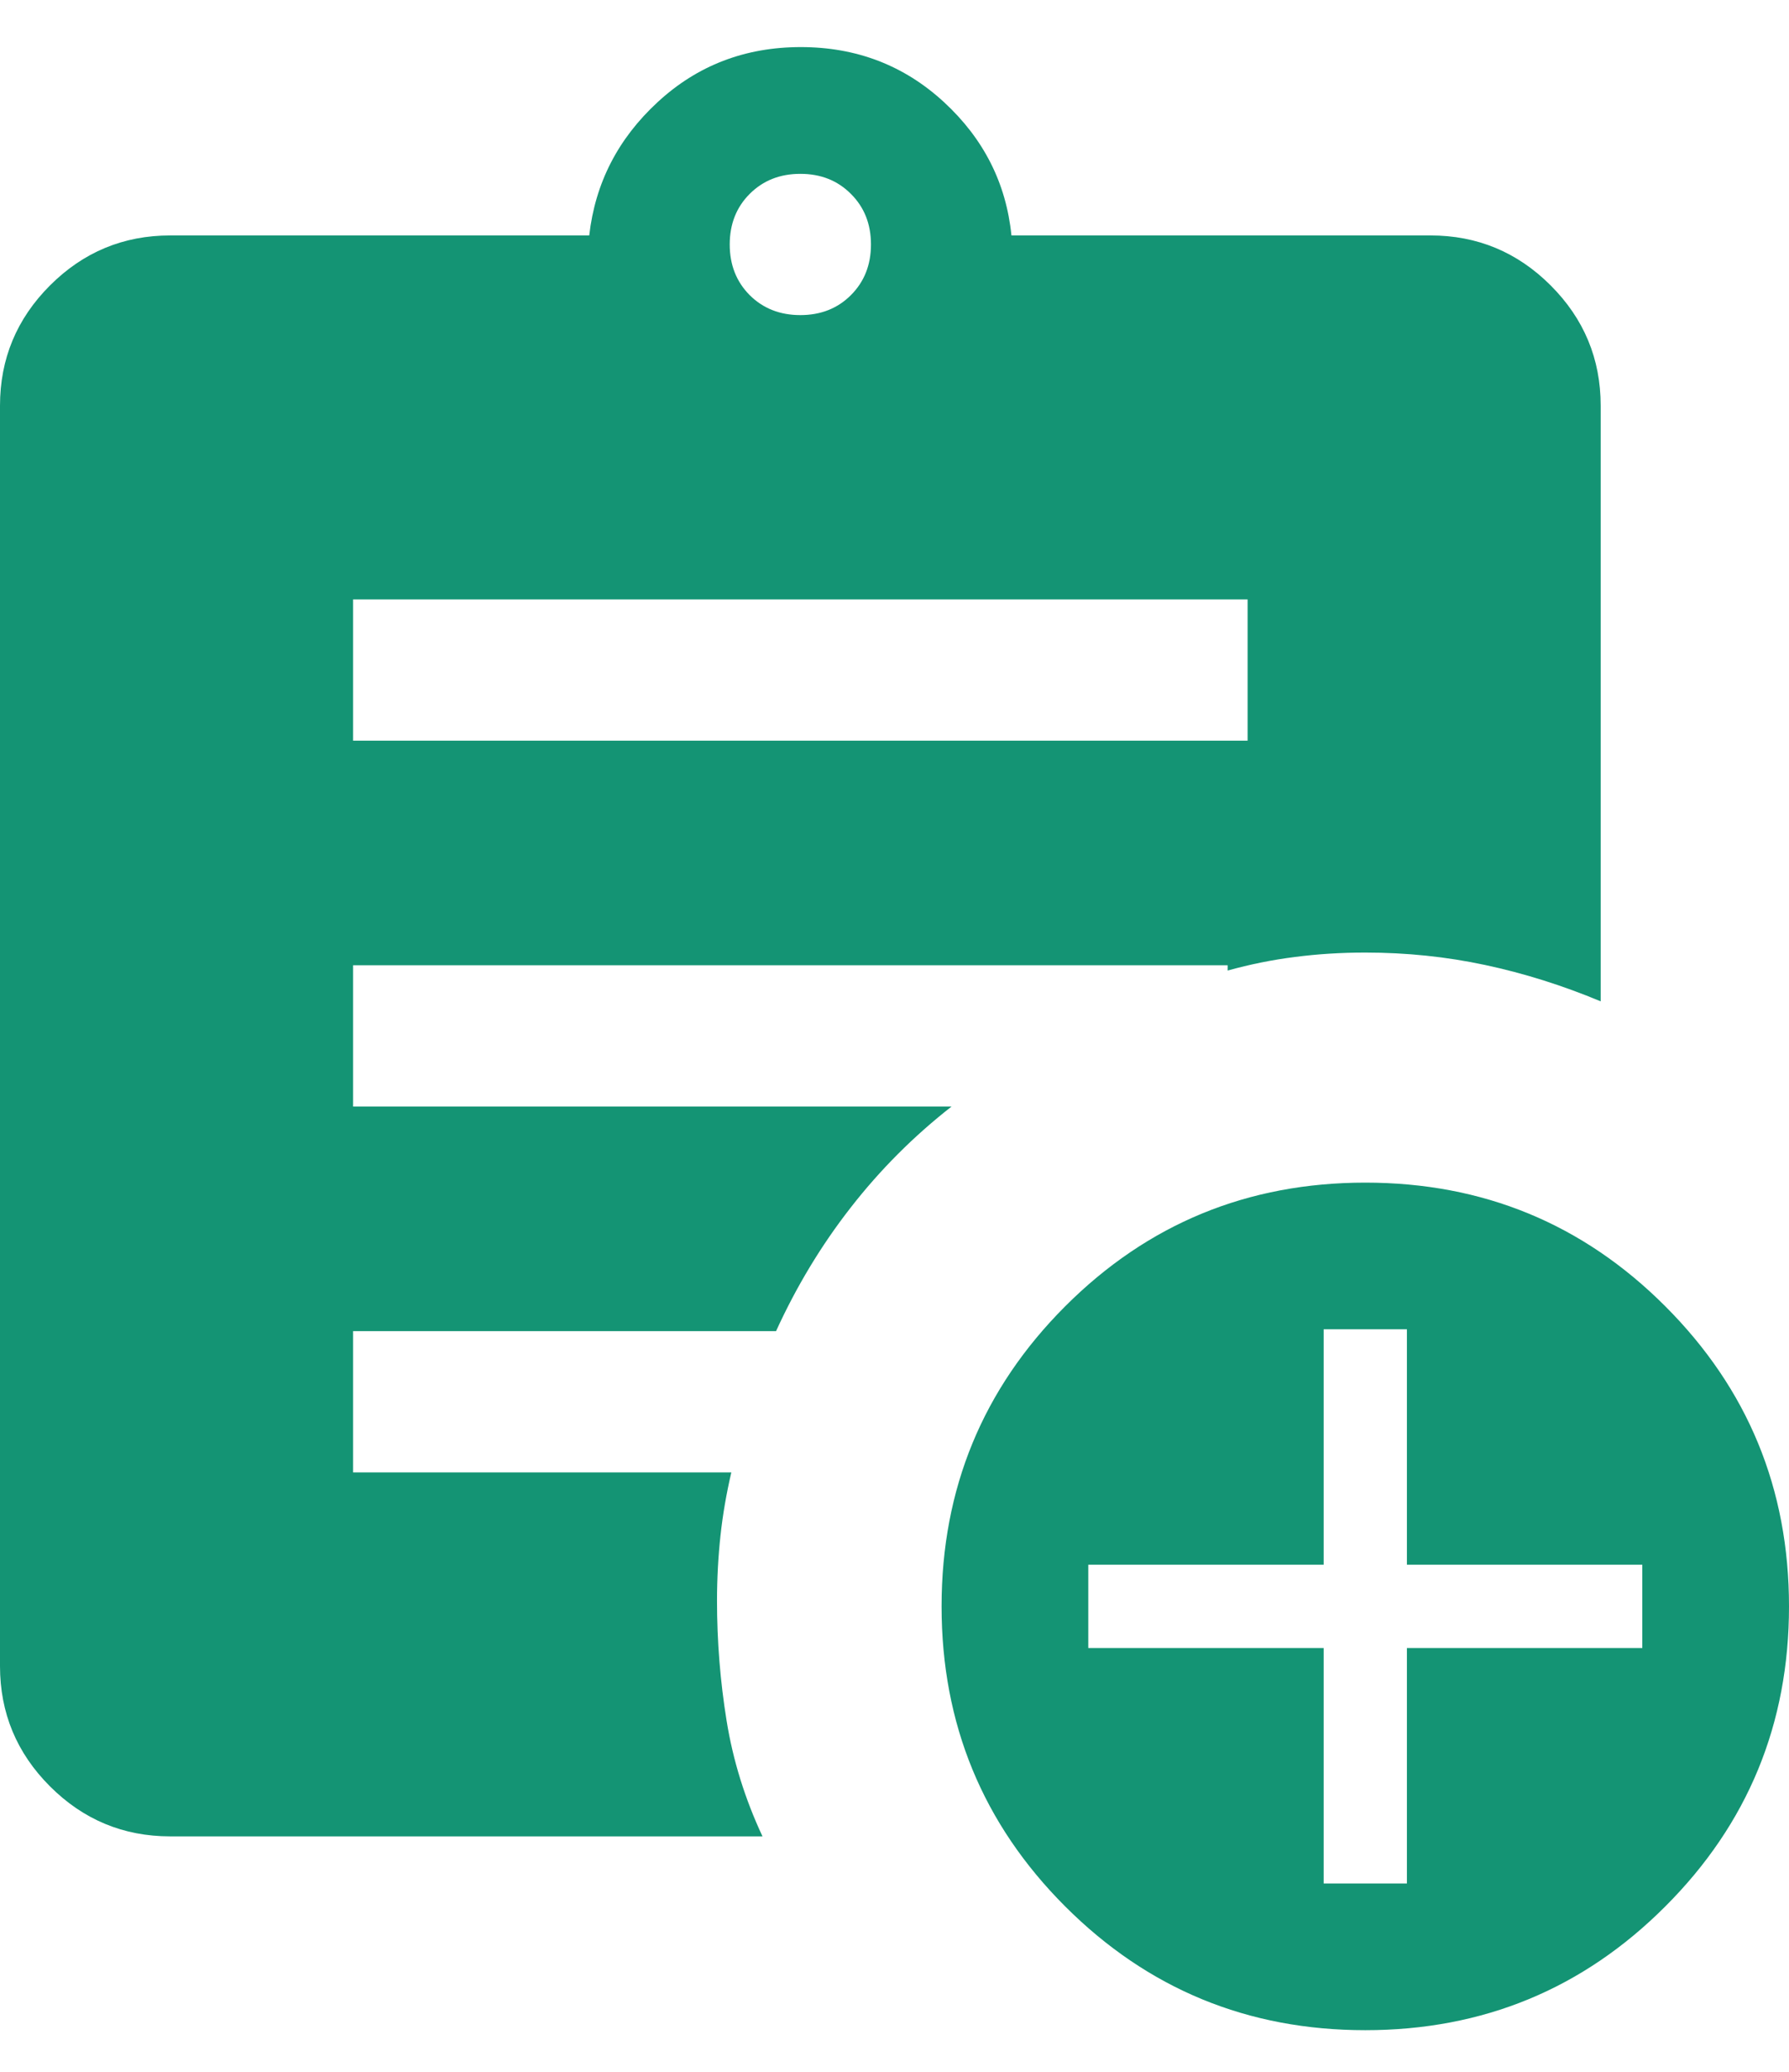 <svg width="19" height="22" viewBox="0 0 19 22" fill="none" xmlns="http://www.w3.org/2000/svg">
<path d="M8.5 3.346C8.717 3.346 8.896 3.275 9.037 3.134C9.179 2.992 9.25 2.813 9.25 2.596C9.25 2.379 9.179 2.2 9.037 2.059C8.896 1.917 8.717 1.846 8.5 1.846C8.283 1.846 8.104 1.917 7.962 2.059C7.821 2.2 7.75 2.379 7.75 2.596C7.75 2.813 7.821 2.992 7.962 3.134C8.104 3.275 8.283 3.346 8.5 3.346ZM14.5 21.558C13.251 21.558 12.189 21.12 11.313 20.244C10.438 19.369 10 18.306 10 17.058C10 15.809 10.438 14.747 11.313 13.871C12.189 12.995 13.251 12.558 14.5 12.558C15.749 12.558 16.811 12.995 17.686 13.871C18.562 14.747 19 15.809 19 17.058C19 18.306 18.562 19.369 17.686 20.244C16.811 21.12 15.749 21.558 14.5 21.558ZM14.058 20H14.942V17.5H17.442V16.615H14.942V14.115H14.058V16.615H11.558V17.5H14.058V20ZM3.75 7.865H13.25V6.365H3.75V7.865ZM8.098 19.5H1.808C1.311 19.5 0.885 19.323 0.531 18.969C0.177 18.615 0 18.189 0 17.692V4.308C0 3.811 0.177 3.385 0.531 3.031C0.885 2.677 1.311 2.5 1.808 2.5H6.258C6.321 1.945 6.563 1.473 6.985 1.084C7.406 0.695 7.913 0.5 8.505 0.5C9.096 0.5 9.603 0.695 10.025 1.084C10.447 1.473 10.686 1.945 10.742 2.5H15.192C15.689 2.5 16.115 2.677 16.469 3.031C16.823 3.385 17 3.811 17 4.308V10.633C16.593 10.463 16.185 10.335 15.773 10.247C15.361 10.159 14.937 10.115 14.5 10.115C14.24 10.115 13.99 10.131 13.752 10.162C13.513 10.192 13.276 10.24 13.038 10.306V10.25H3.75V11.75H10.106C9.703 12.065 9.346 12.423 9.034 12.824C8.721 13.225 8.458 13.662 8.242 14.135H3.75V15.635H7.767C7.715 15.859 7.676 16.082 7.652 16.305C7.628 16.527 7.615 16.759 7.615 17C7.615 17.428 7.649 17.852 7.717 18.273C7.785 18.694 7.912 19.102 8.098 19.5Z" fill="#149474"/>
</svg>
